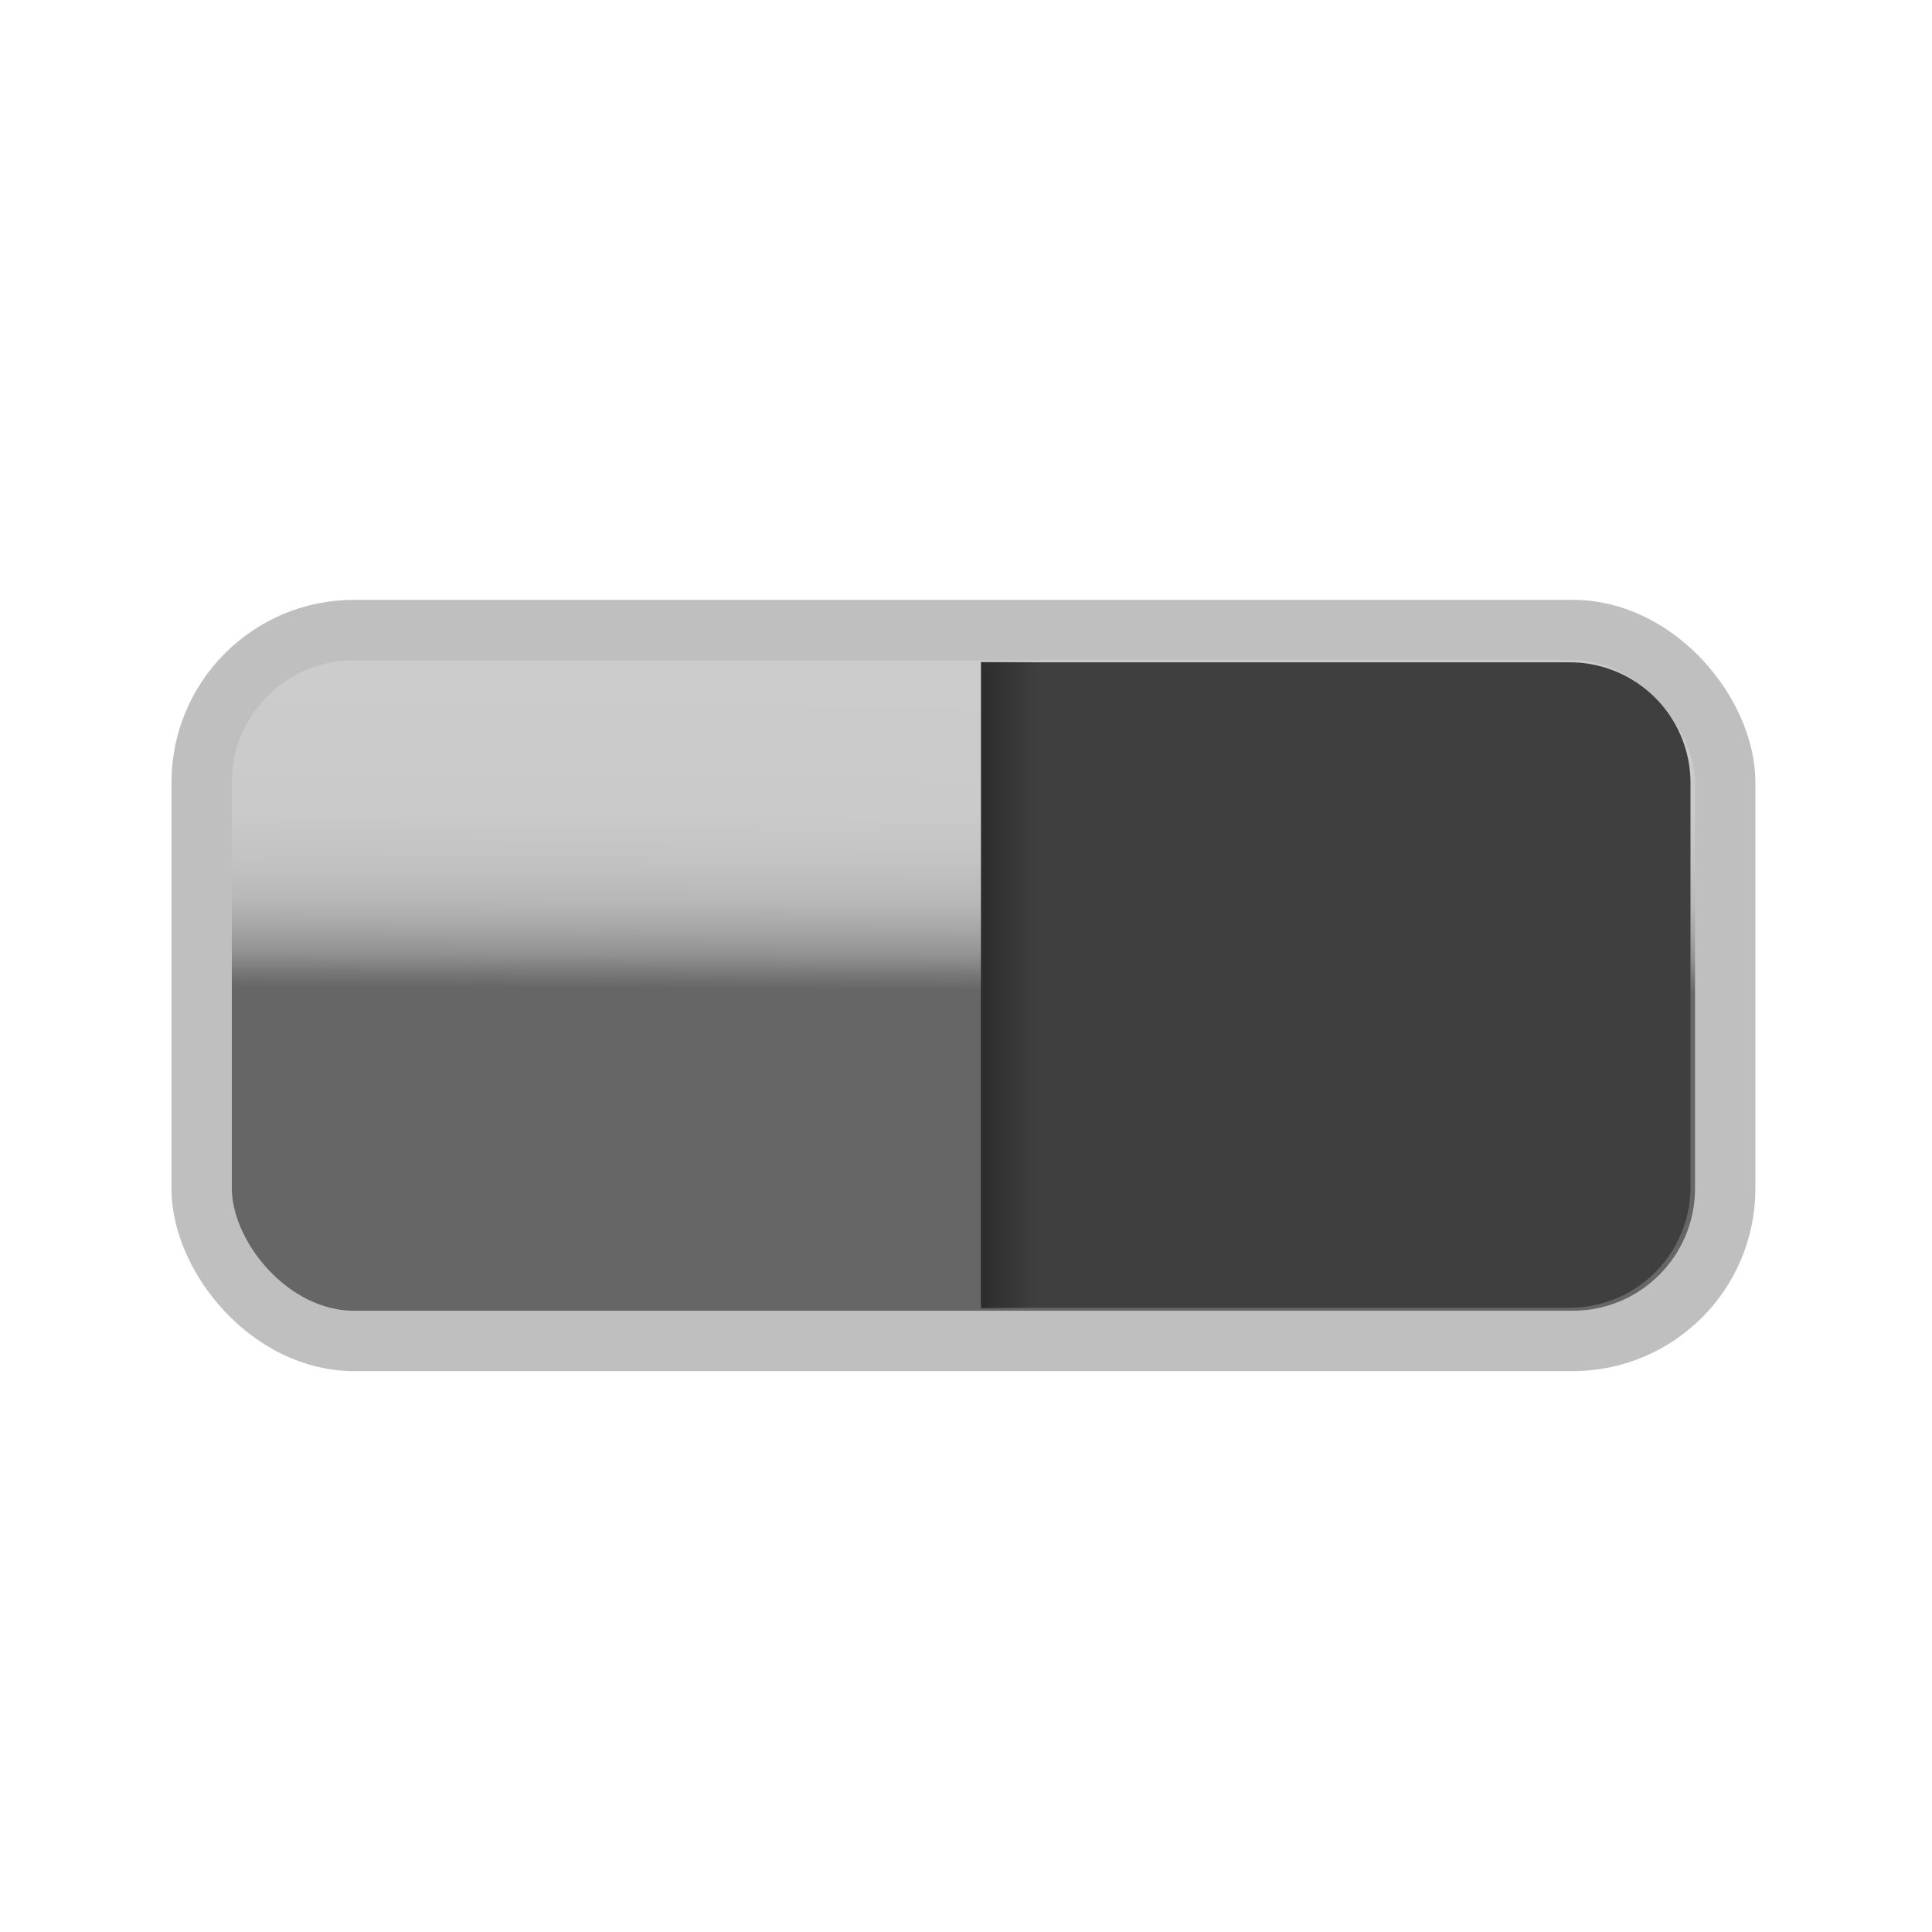 <svg xmlns="http://www.w3.org/2000/svg" xmlns:xlink="http://www.w3.org/1999/xlink" viewBox="0 0 64 64"><defs><style>.cls-1{fill:none;}.cls-2{stroke:#bfbfbf;stroke-width:2px;fill:url(#linear-gradient);}.cls-3{fill:#3f3f3f;}.cls-4{fill:url(#linear-gradient-2);}</style><linearGradient id="linear-gradient" x1="31.86" y1="44.72" x2="31.97" y2="22.23" gradientUnits="userSpaceOnUse"><stop offset="0.53" stop-color="#666"/><stop offset="0.55" stop-color="#767676"/><stop offset="0.58" stop-color="#919191"/><stop offset="0.62" stop-color="#a7a7a7"/><stop offset="0.66" stop-color="#b8b8b8"/><stop offset="0.72" stop-color="#c3c3c3"/><stop offset="0.79" stop-color="#cacaca"/><stop offset="1" stop-color="#ccc"/></linearGradient><linearGradient id="linear-gradient-2" x1="32.49" y1="32.64" x2="34.39" y2="32.64" gradientUnits="userSpaceOnUse"><stop offset="0" stop-opacity="0.3"/><stop offset="1" stop-opacity="0"/></linearGradient></defs><g id="Layer_2" data-name="Layer 2"><g id="_64x64_EmptyBg" data-name="64x64_EmptyBg"><rect class="cls-1" width="64" height="64"/></g><g id="Icons_64"><g id="Widget_ProgressBar"><rect class="cls-2" x="6.68" y="20.87" width="50.47" height="23.55" rx="5.05"/><path class="cls-3" d="M32.5,21.94H52a4,4,0,0,1,4,4V39.32a4,4,0,0,1-4,4H32.5a0,0,0,0,1,0,0V21.94A0,0,0,0,1,32.5,21.94Z"/><rect class="cls-4" x="32.49" y="21.92" width="1.9" height="21.43"/></g></g></g></svg>